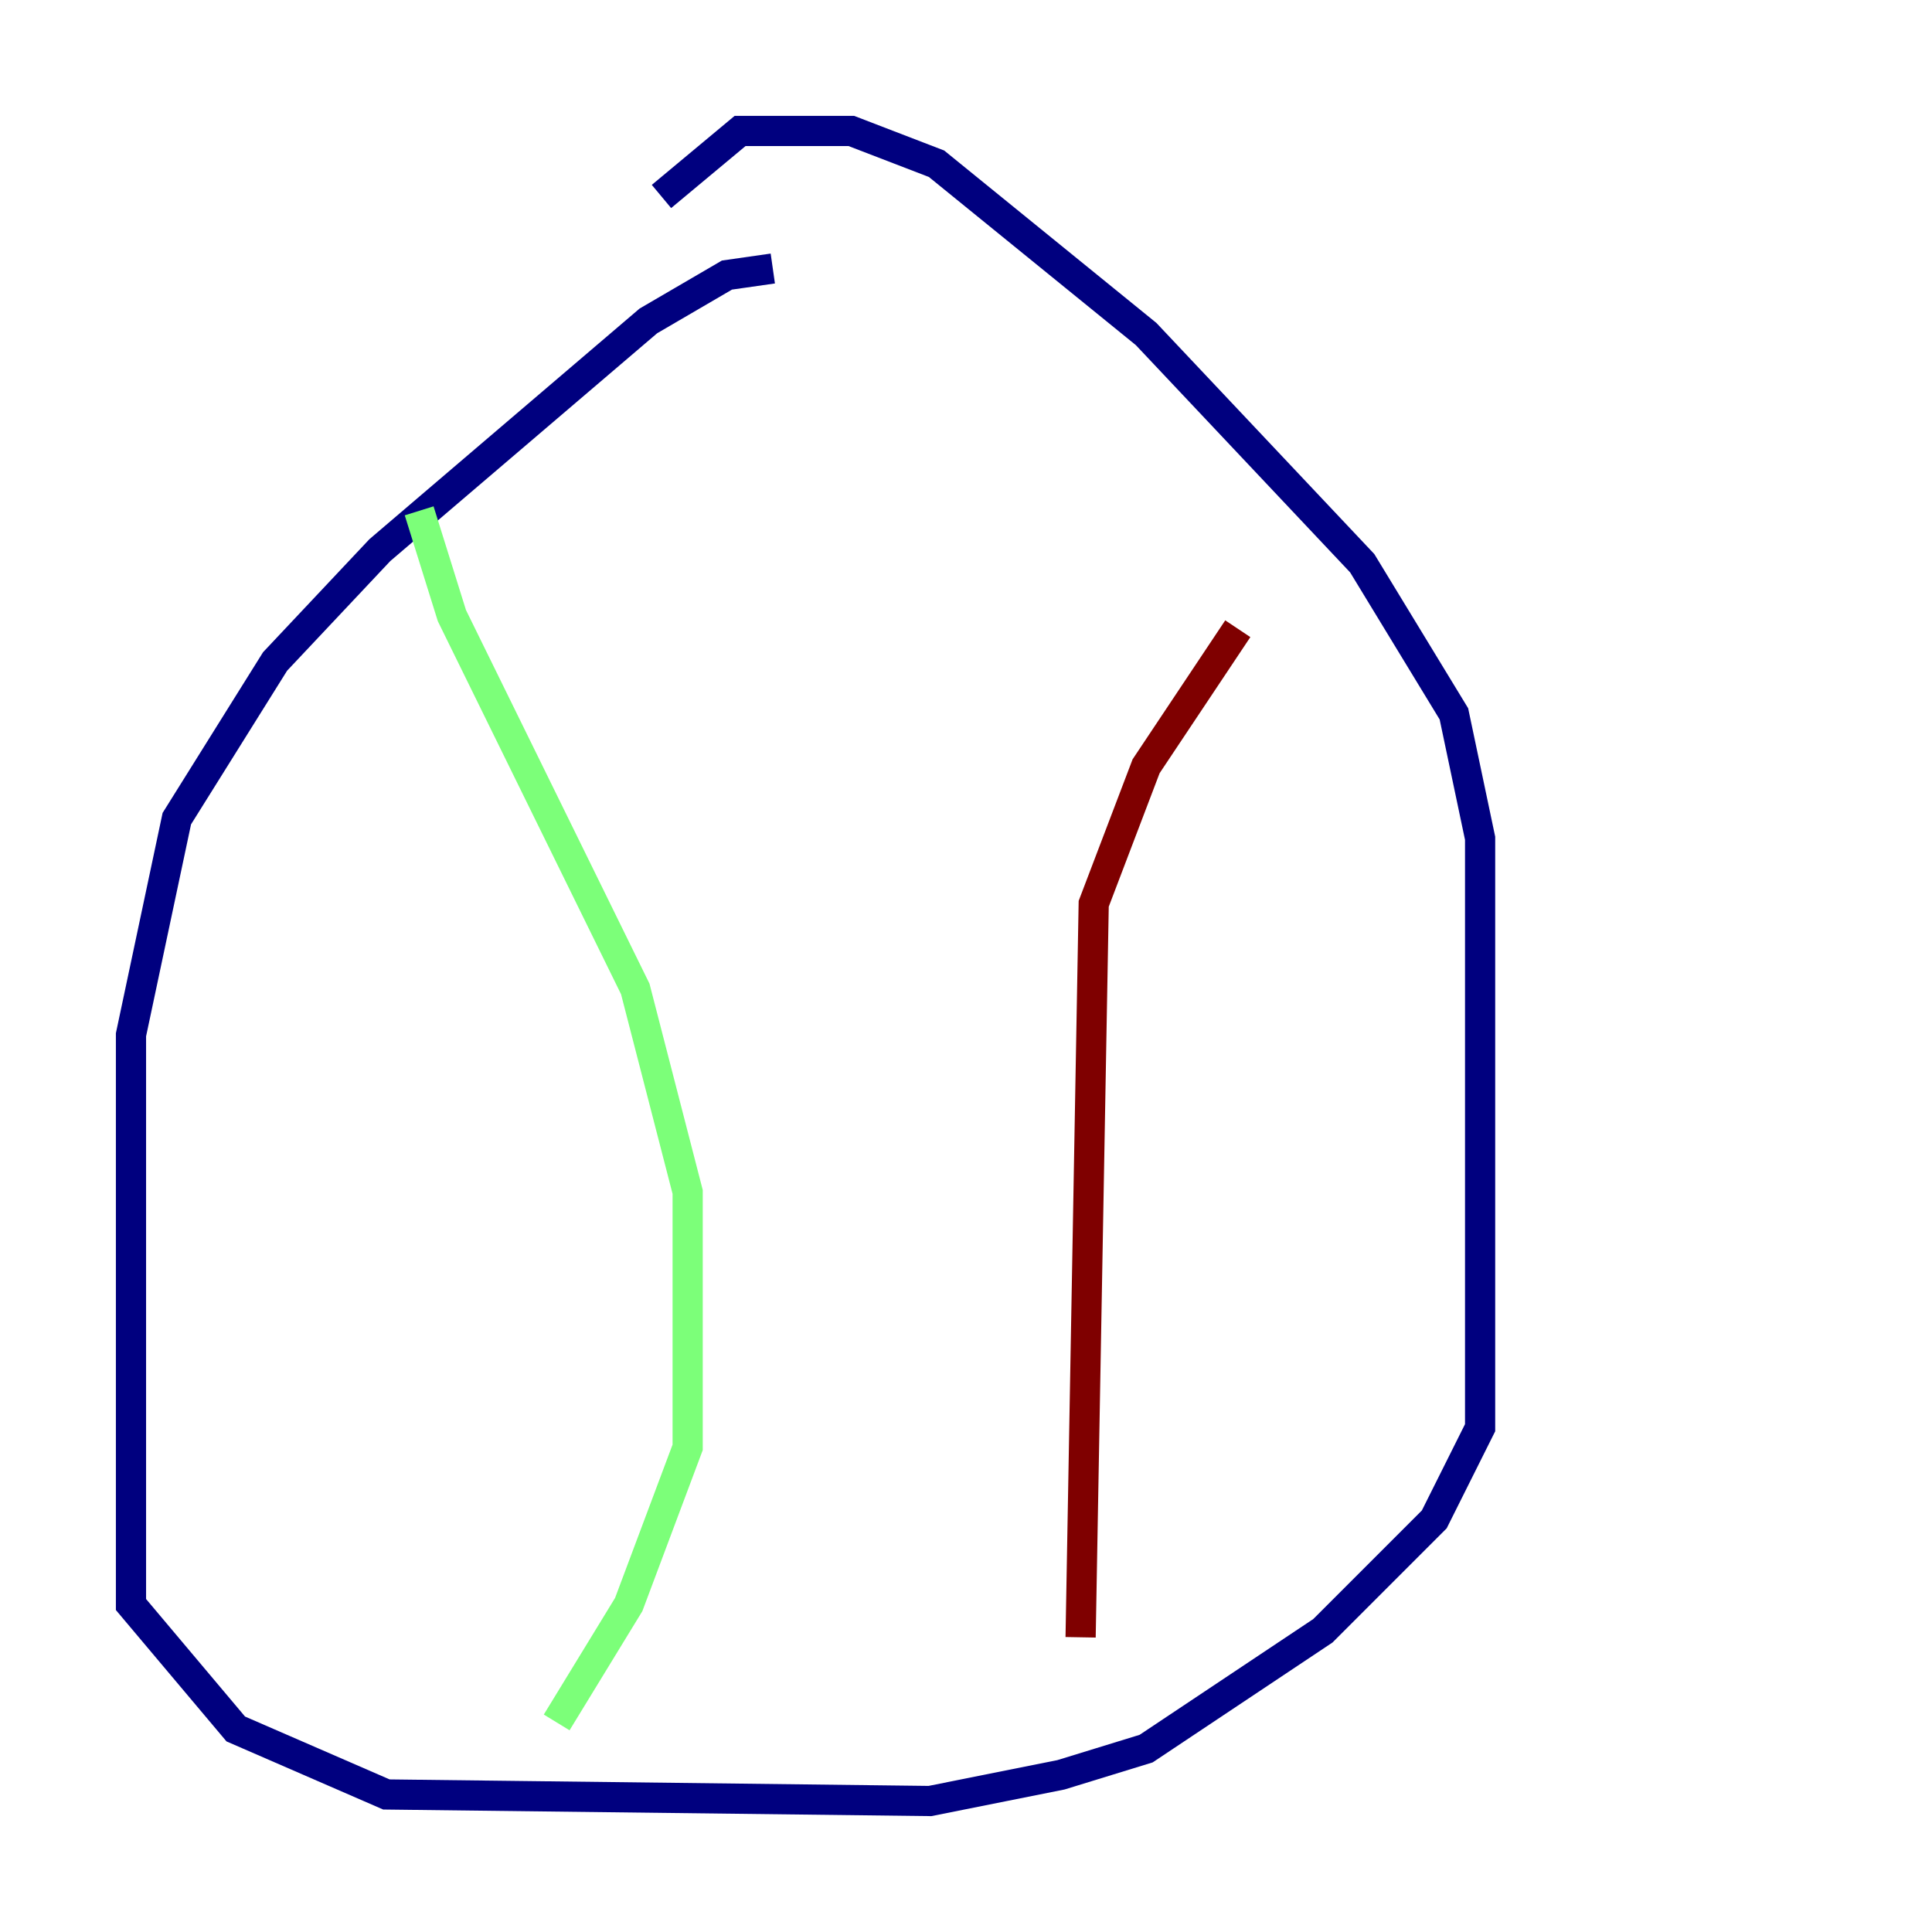 <?xml version="1.0" encoding="utf-8" ?>
<svg baseProfile="tiny" height="128" version="1.2" viewBox="0,0,128,128" width="128" xmlns="http://www.w3.org/2000/svg" xmlns:ev="http://www.w3.org/2001/xml-events" xmlns:xlink="http://www.w3.org/1999/xlink"><defs /><polyline fill="none" points="51.2,17.79 48.163,18.224 42.956,21.261 25.166,36.447 18.224,43.824 11.715,54.237 8.678,68.556 8.678,106.305 15.62,114.549 25.6,118.888 61.614,119.322 70.291,117.586 75.932,115.851 87.647,108.041 95.024,100.664 98.061,94.59 98.061,55.539 96.325,47.295 90.251,37.315 75.932,22.129 62.047,10.848 56.407,8.678 49.031,8.678 43.824,13.017" stroke="#00007f" stroke-width="2" /><polyline fill="none" points="27.77,33.844 29.939,40.786 42.088,65.519 45.559,78.969 45.559,95.891 41.654,106.305 36.881,114.115" stroke="#7cff79" stroke-width="2" /><polyline fill="none" points="82.007,41.654 75.932,50.766 72.461,59.878 71.593,108.475" stroke="#7f0000" stroke-width="2" /></svg>